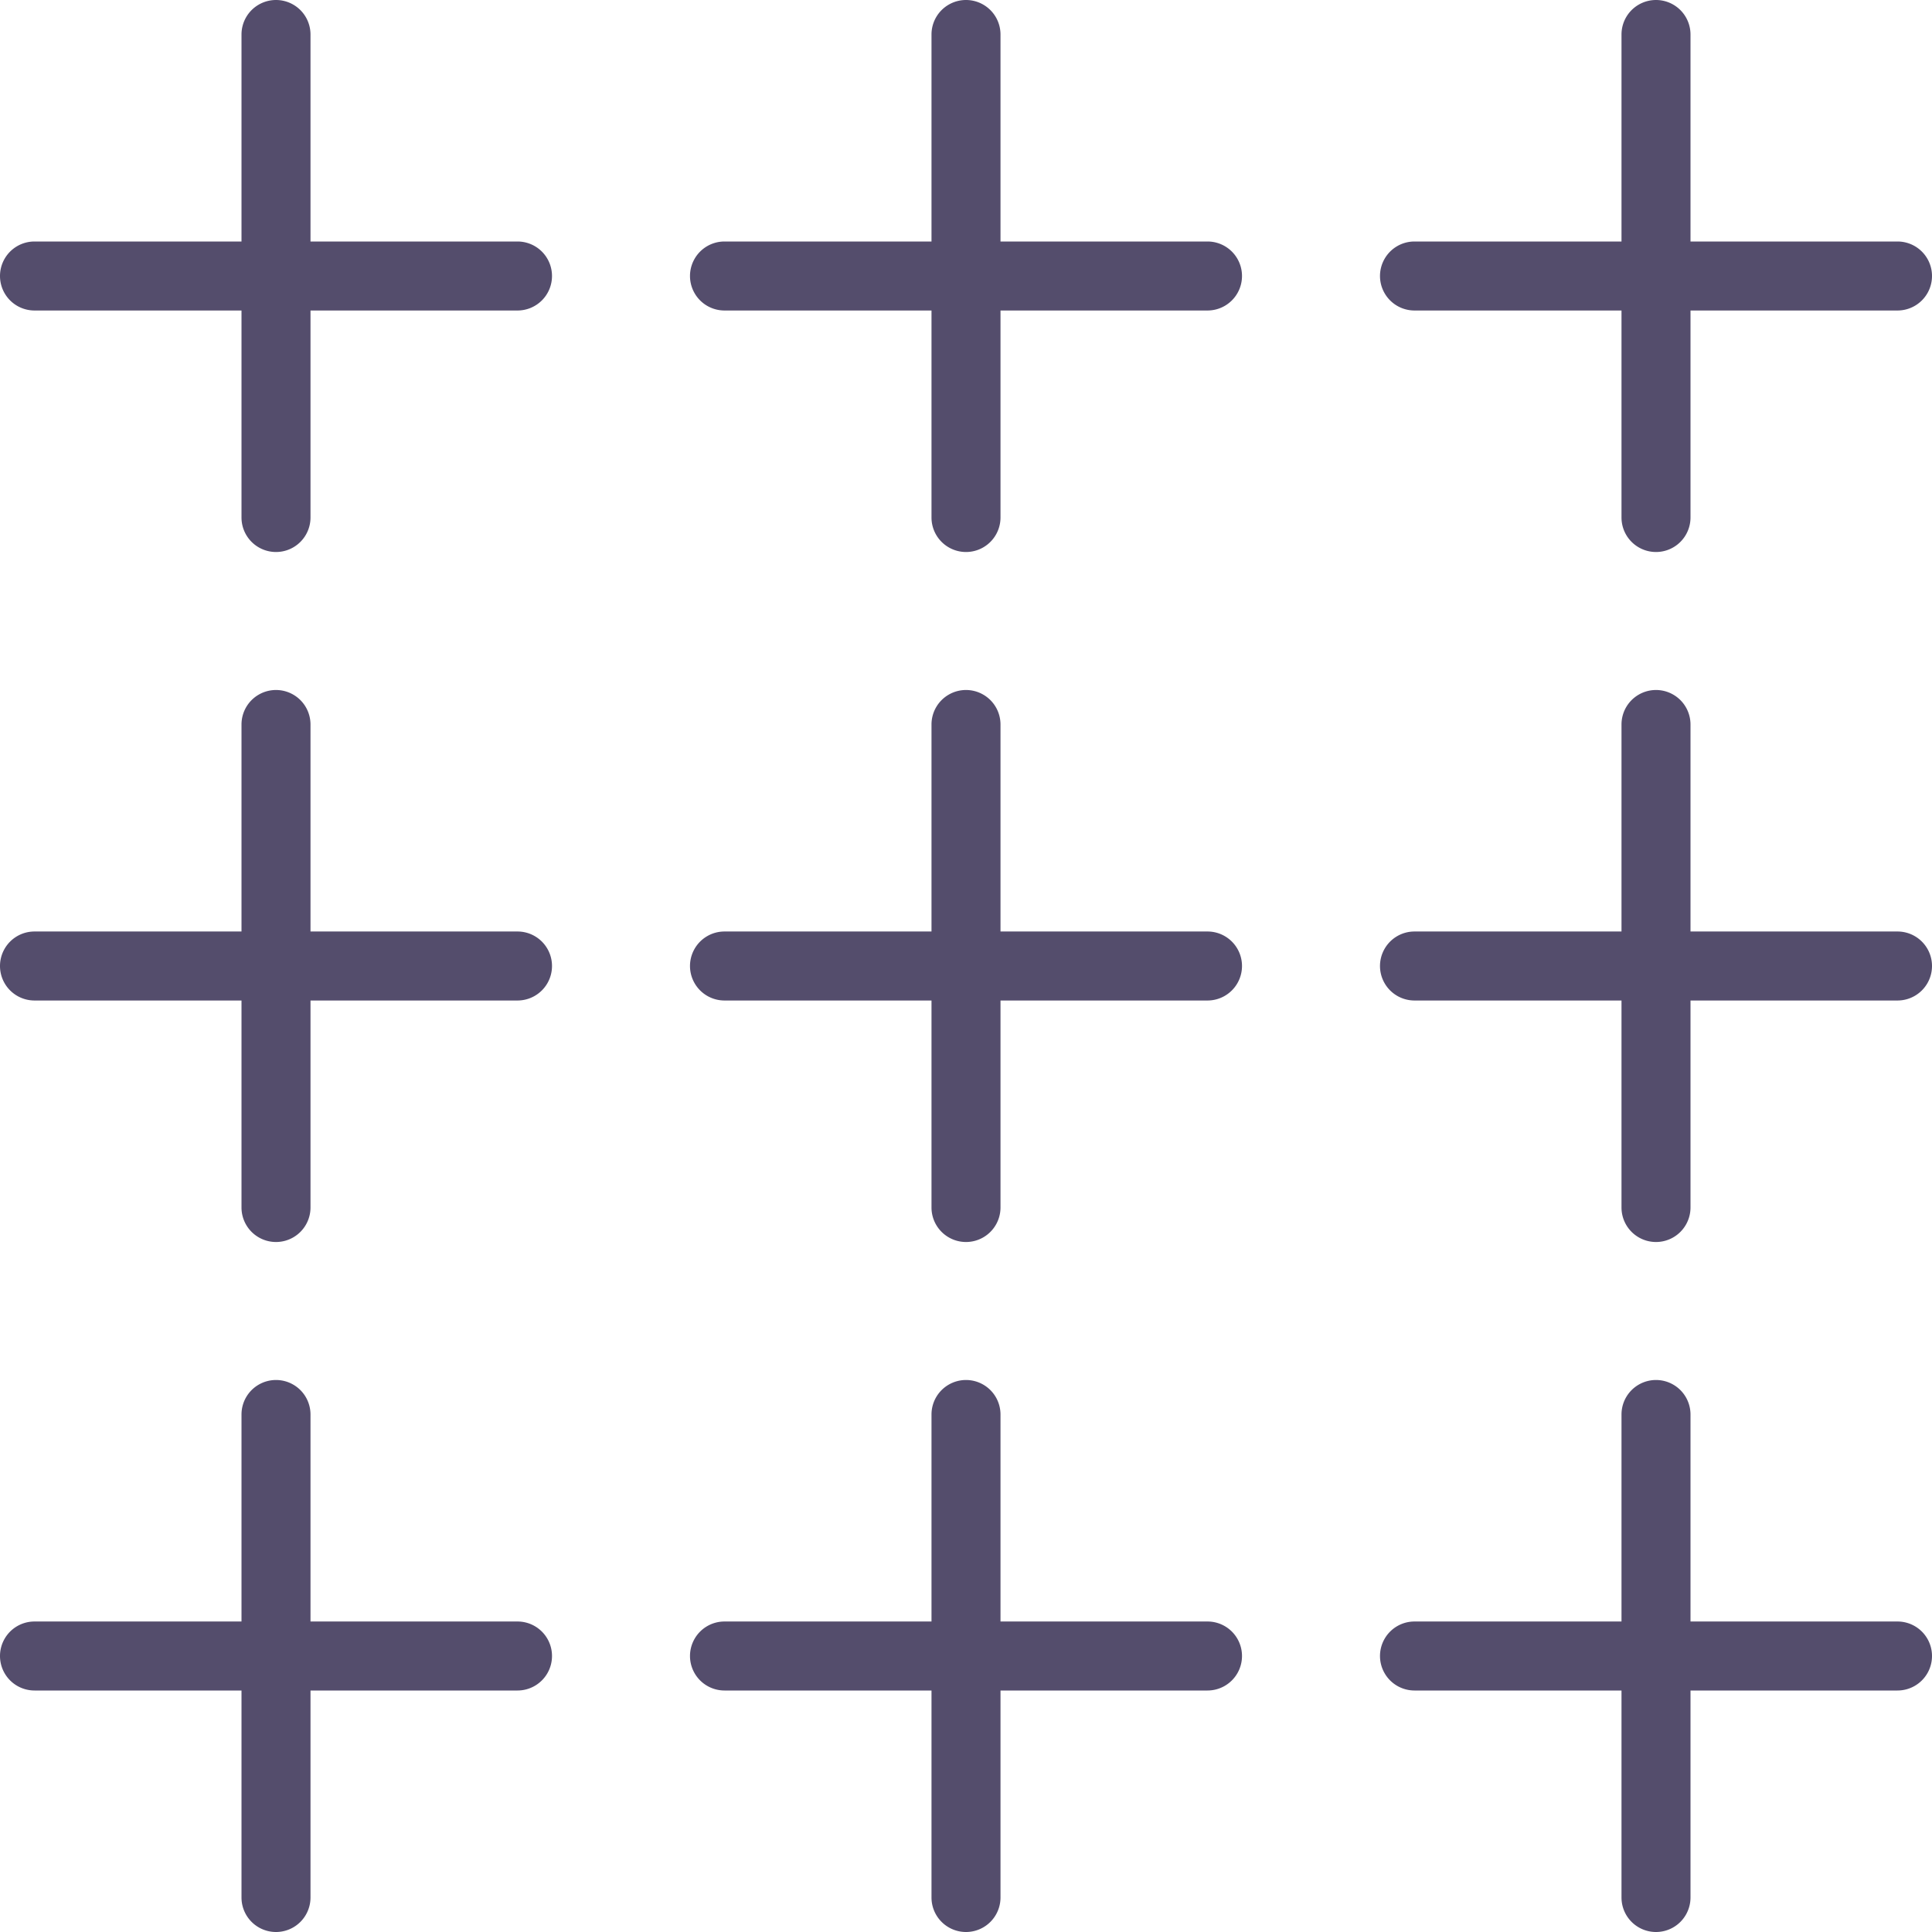 <svg class="svg svg--two" xmlns="http://www.w3.org/2000/svg" viewBox="0 0 56 56"><g fill="#544D6C" fill-rule="evenodd"><path class="svg__odd" d="M35 47h-6v-6a1 1 0 0 0-2 0v6h-6a1 1 0 0 0 0 2h6v6a1 1 0 0 0 2 0v-6h6a1 1 0 0 0 0-2"/><path d="M55 47h-6v-6a1 1 0 0 0-2 0v6h-6a1 1 0 0 0 0 2h6v6a1 1 0 0 0 2 0v-6h6a1 1 0 0 0 0-2"/><path class="svg__odd" d="M15 47H9v-6a1 1 0 0 0-2 0v6H1a1 1 0 0 0 0 2h6v6a1 1 0 0 0 2 0v-6h6a1 1 0 0 0 0-2"/><path d="M55 27h-6v-6a1 1 0 0 0-2 0v6h-6a1 1 0 0 0 0 2h6v6a1 1 0 0 0 2 0v-6h6a1 1 0 0 0 0-2"/><path class="svg__odd" d="M35 27h-6v-6a1 1 0 0 0-2 0v6h-6a1 1 0 0 0 0 2h6v6a1 1 0 0 0 2 0v-6h6a1 1 0 0 0 0-2"/><path d="M15 27H9v-6a1 1 0 0 0-2 0v6H1a1 1 0 0 0 0 2h6v6a1 1 0 0 0 2 0v-6h6a1 1 0 0 0 0-2"/><path class="svg__odd" d="M41 9h6v6a1 1 0 0 0 2 0V9h6a1 1 0 0 0 0-2h-6V1a1 1 0 0 0-2 0v6h-6a1 1 0 0 0 0 2"/><path d="M35 7h-6V1a1 1 0 0 0-2 0v6h-6a1 1 0 0 0 0 2h6v6a1 1 0 0 0 2 0V9h6a1 1 0 0 0 0-2"/><path class="svg__odd" d="M16 8a1 1 0 0 1-1 1H9v6a1 1 0 0 1-2 0V9H1a1 1 0 0 1 0-2h6V1a1 1 0 0 1 2 0v6h6a1 1 0 0 1 1 1"/></g></svg>